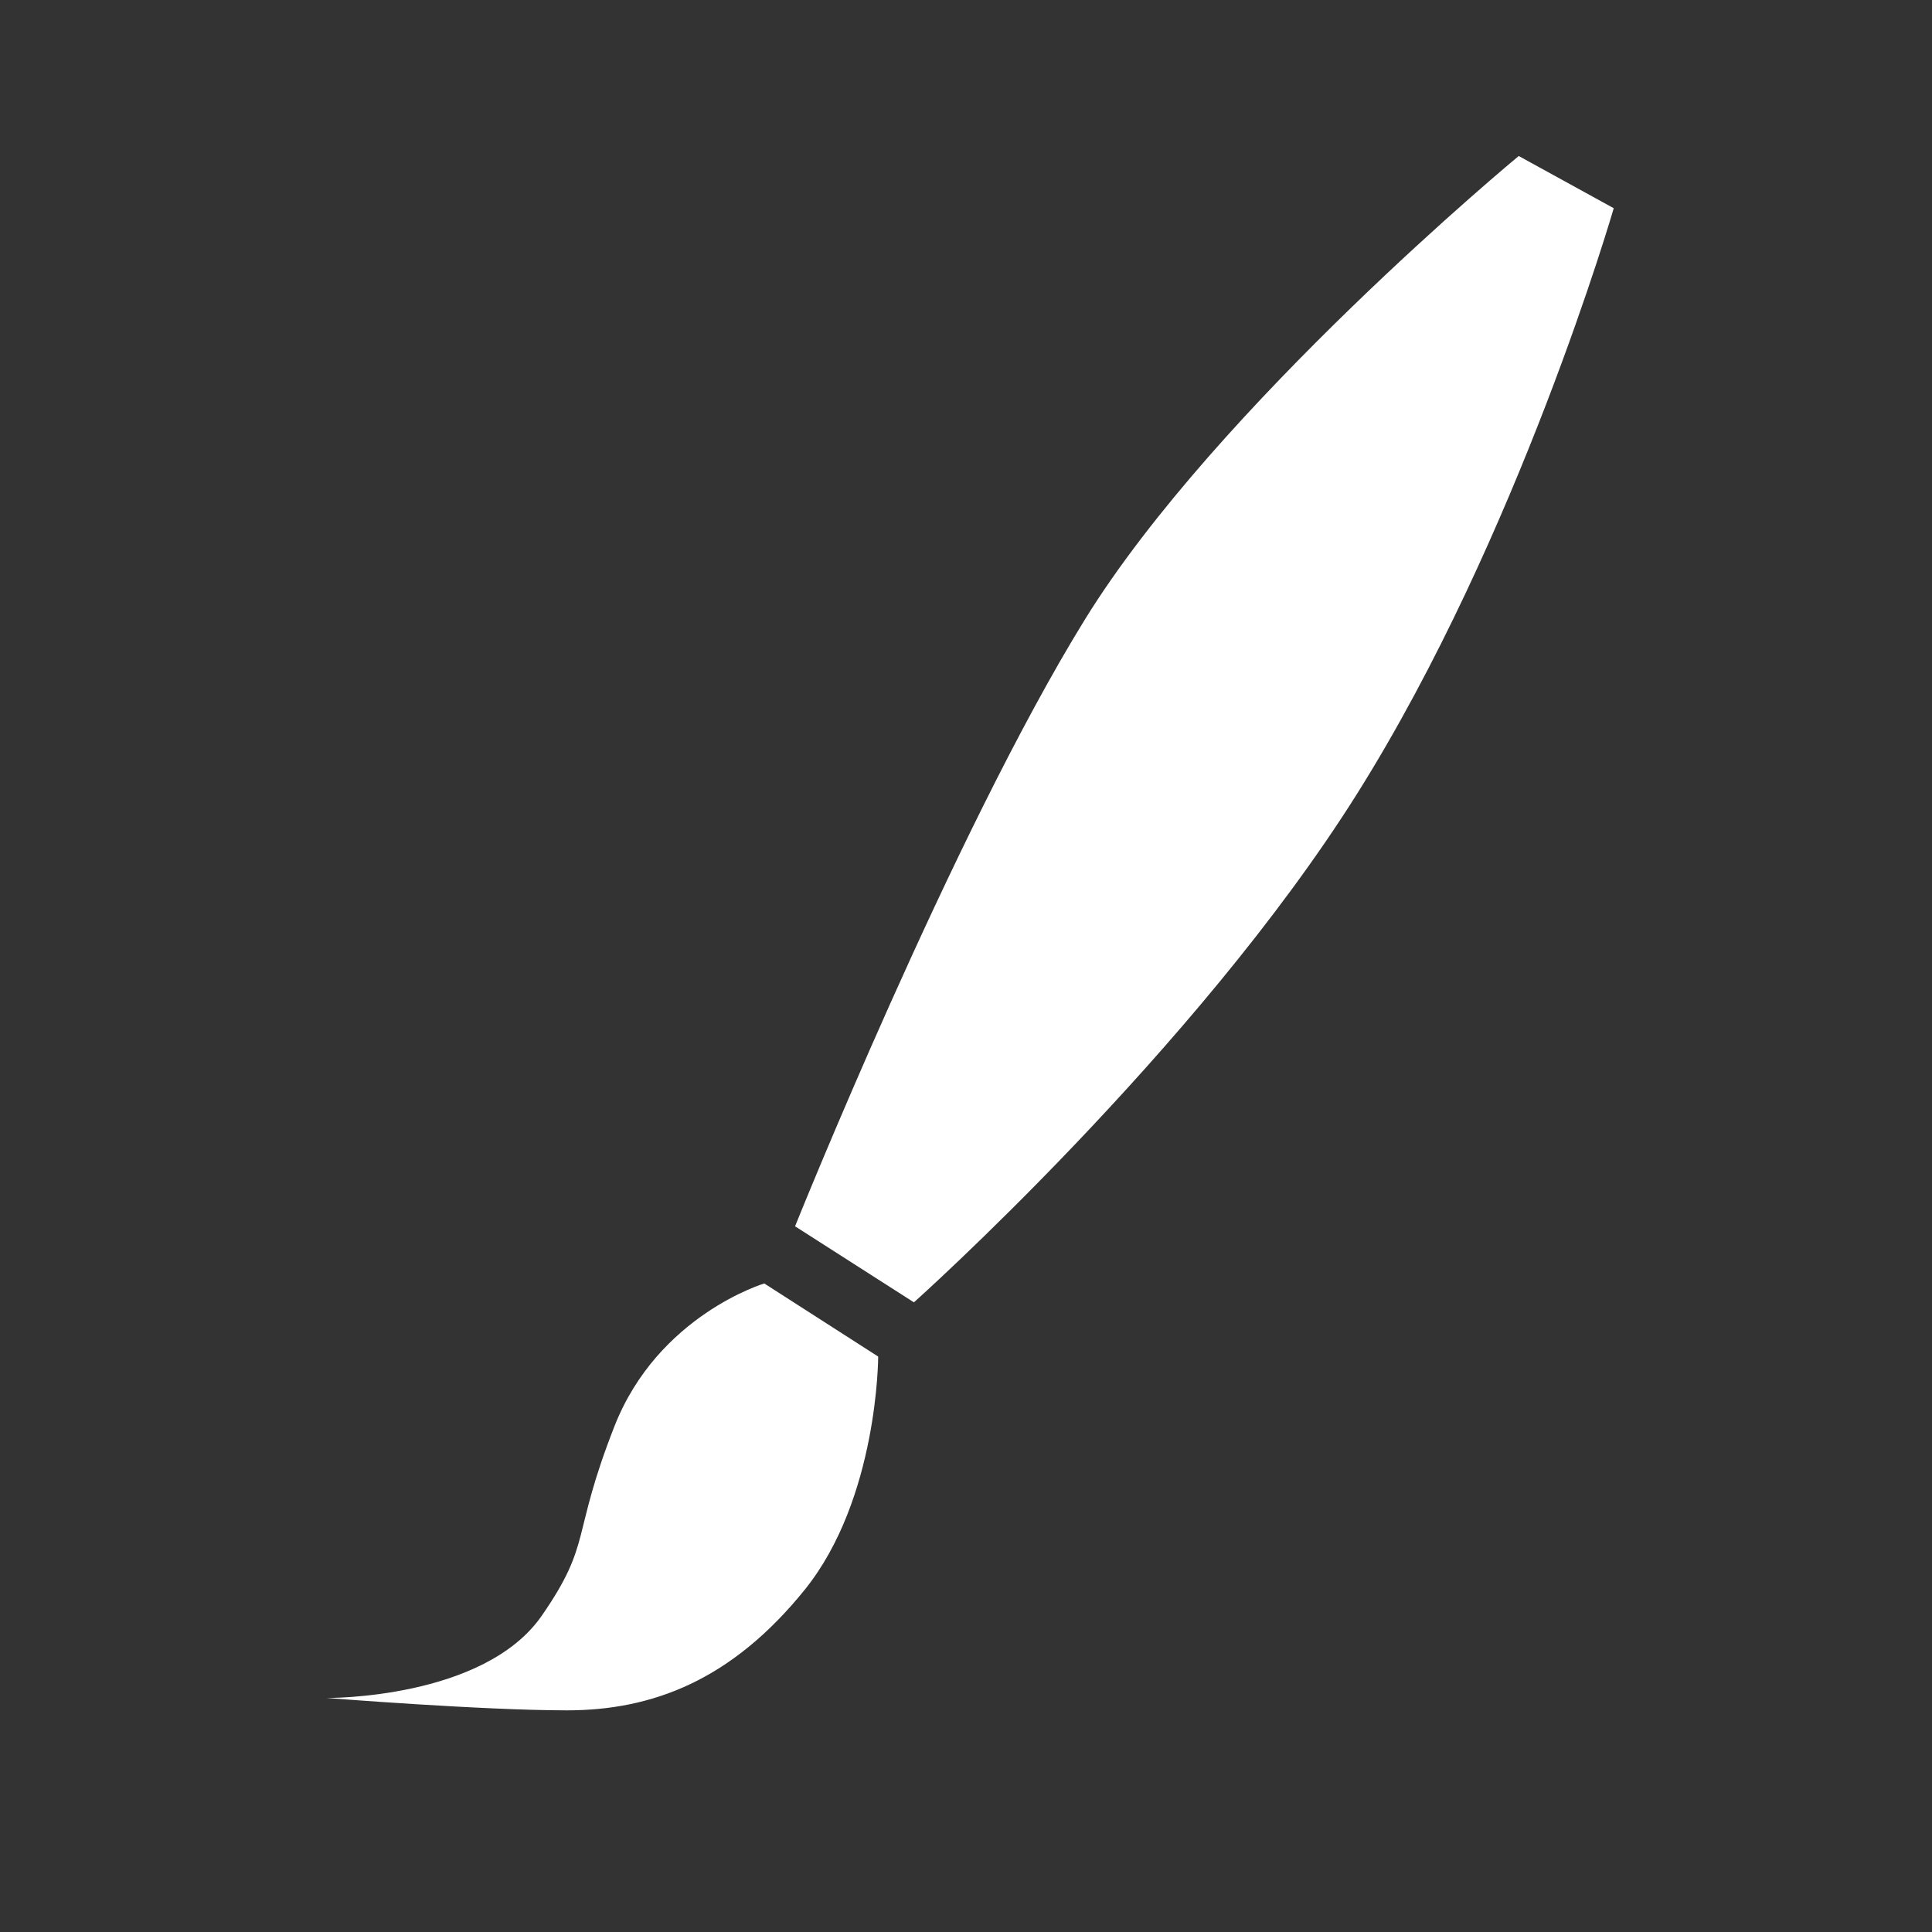 <?xml version="1.0" encoding="UTF-8" standalone="no"?>
<svg width="44px" height="44px" viewBox="0 0 44 44" version="1.1" xmlns="http://www.w3.org/2000/svg" xmlns:xlink="http://www.w3.org/1999/xlink" xmlns:sketch="http://www.bohemiancoding.com/sketch/ns">
    <rect x="0" y="0" width="44" height="44" fill="#333333" stroke="none"/>
    <!-- Generator: Sketch 3.0.4 (8053) - http://www.bohemiancoding.com/sketch -->
    <title> 45</title>
    <desc>Created with Sketch.</desc>
    <defs></defs>
    <g id="Page-1" stroke="none" stroke-width="1" fill="none" fill-rule="evenodd" sketch:type="MSPage">
        <g id="-45" sketch:type="MSArtboardGroup" fill="#FFFFFF">
            <path d="M34.588,3.553 C34.588,3.553 27.714,9.236 24.702,14.118 C21.691,19 18.107,27.928 18.107,27.928 L20.814,29.66 C20.814,29.66 27.235,23.926 30.912,18.069 C34.588,12.212 36.752,4.742 36.752,4.742 L34.588,3.553 Z" id="Path-1" sketch:type="MSShapeGroup"></path>
            <path d="M17.406,29.23 L20,30.895 C20,30.895 20,34.13 18.328,36.204 C16.656,38.278 14.843,38.952 12.911,38.952 C10.98,38.952 7.44,38.67 7.44,38.67 C7.44,38.67 11.02,38.705 12.341,36.793 C13.495,35.123 13,35.012 13.994,32.482 C14.987,29.953 17.406,29.23 17.406,29.23 Z" id="Path-2" sketch:type="MSShapeGroup"></path>
        </g>
    </g>
</svg>